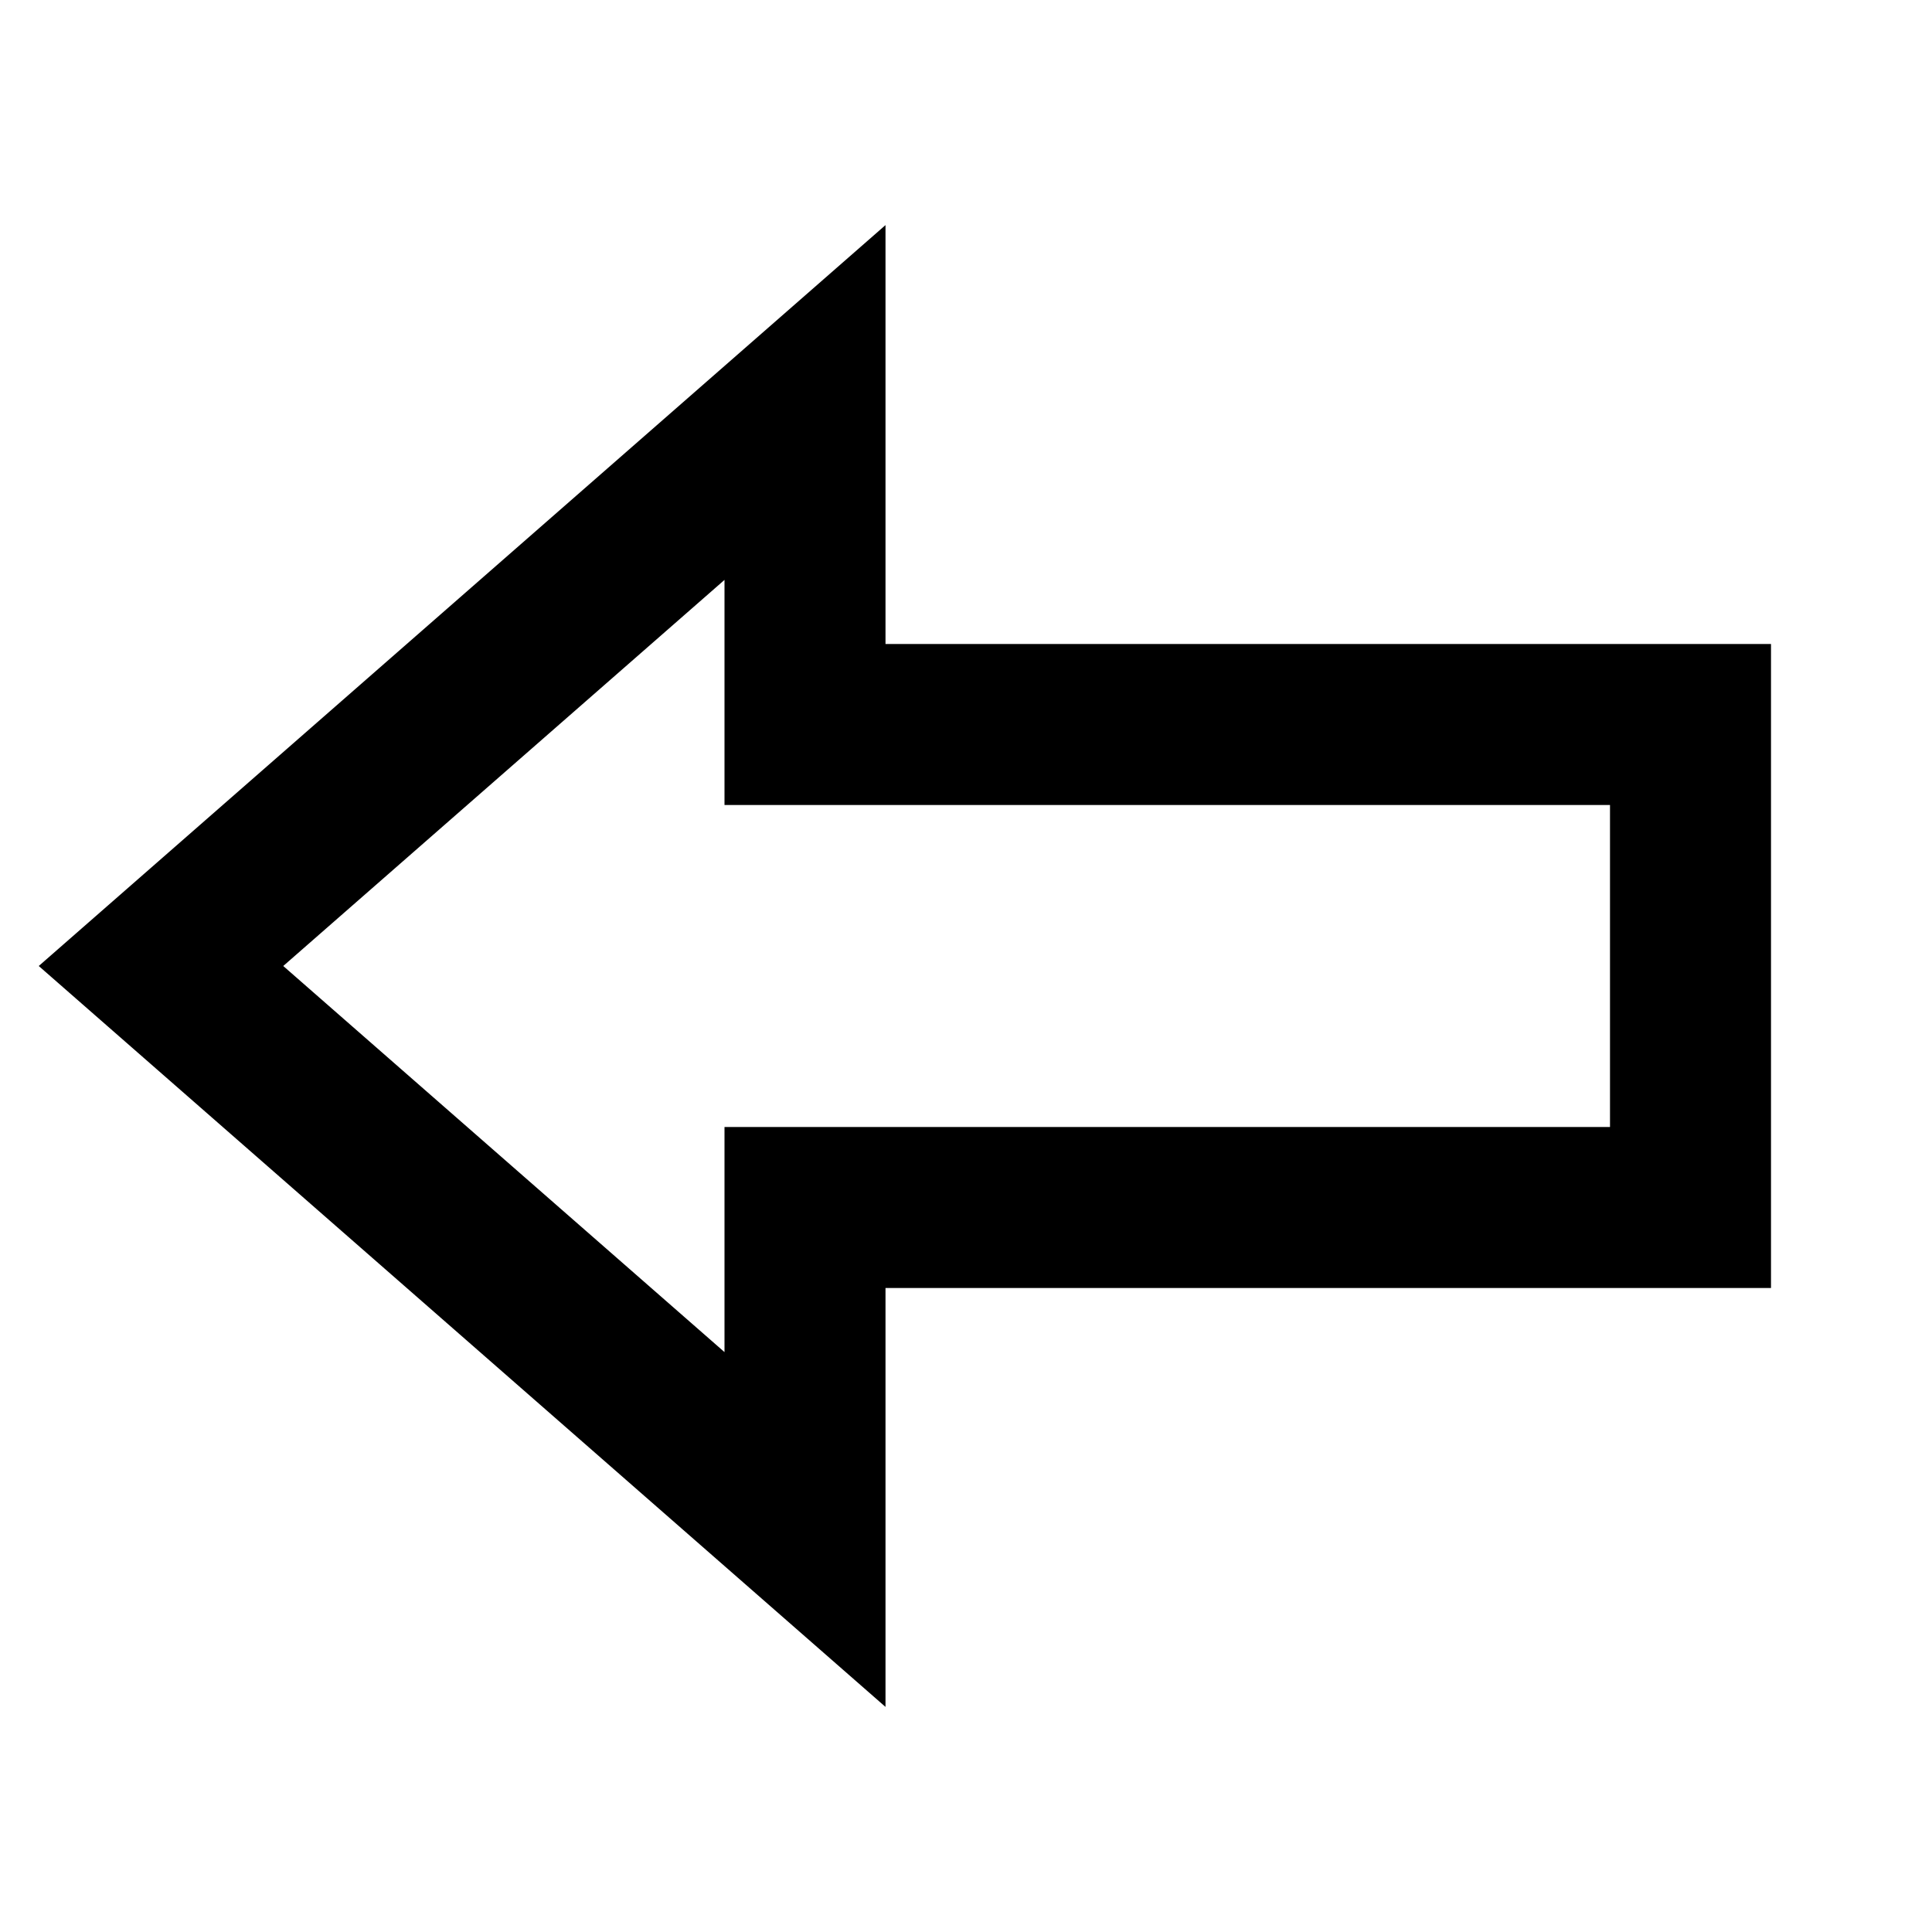 <svg width="24" height="24" viewBox="0 0 24 24" fill="none" xmlns="http://www.w3.org/2000/svg">
<path d="M21 15V9H10V5L2 12L10 19V15H21Z" stroke="black" stroke-width="2" stroke-linecap="square"/>
</svg>
